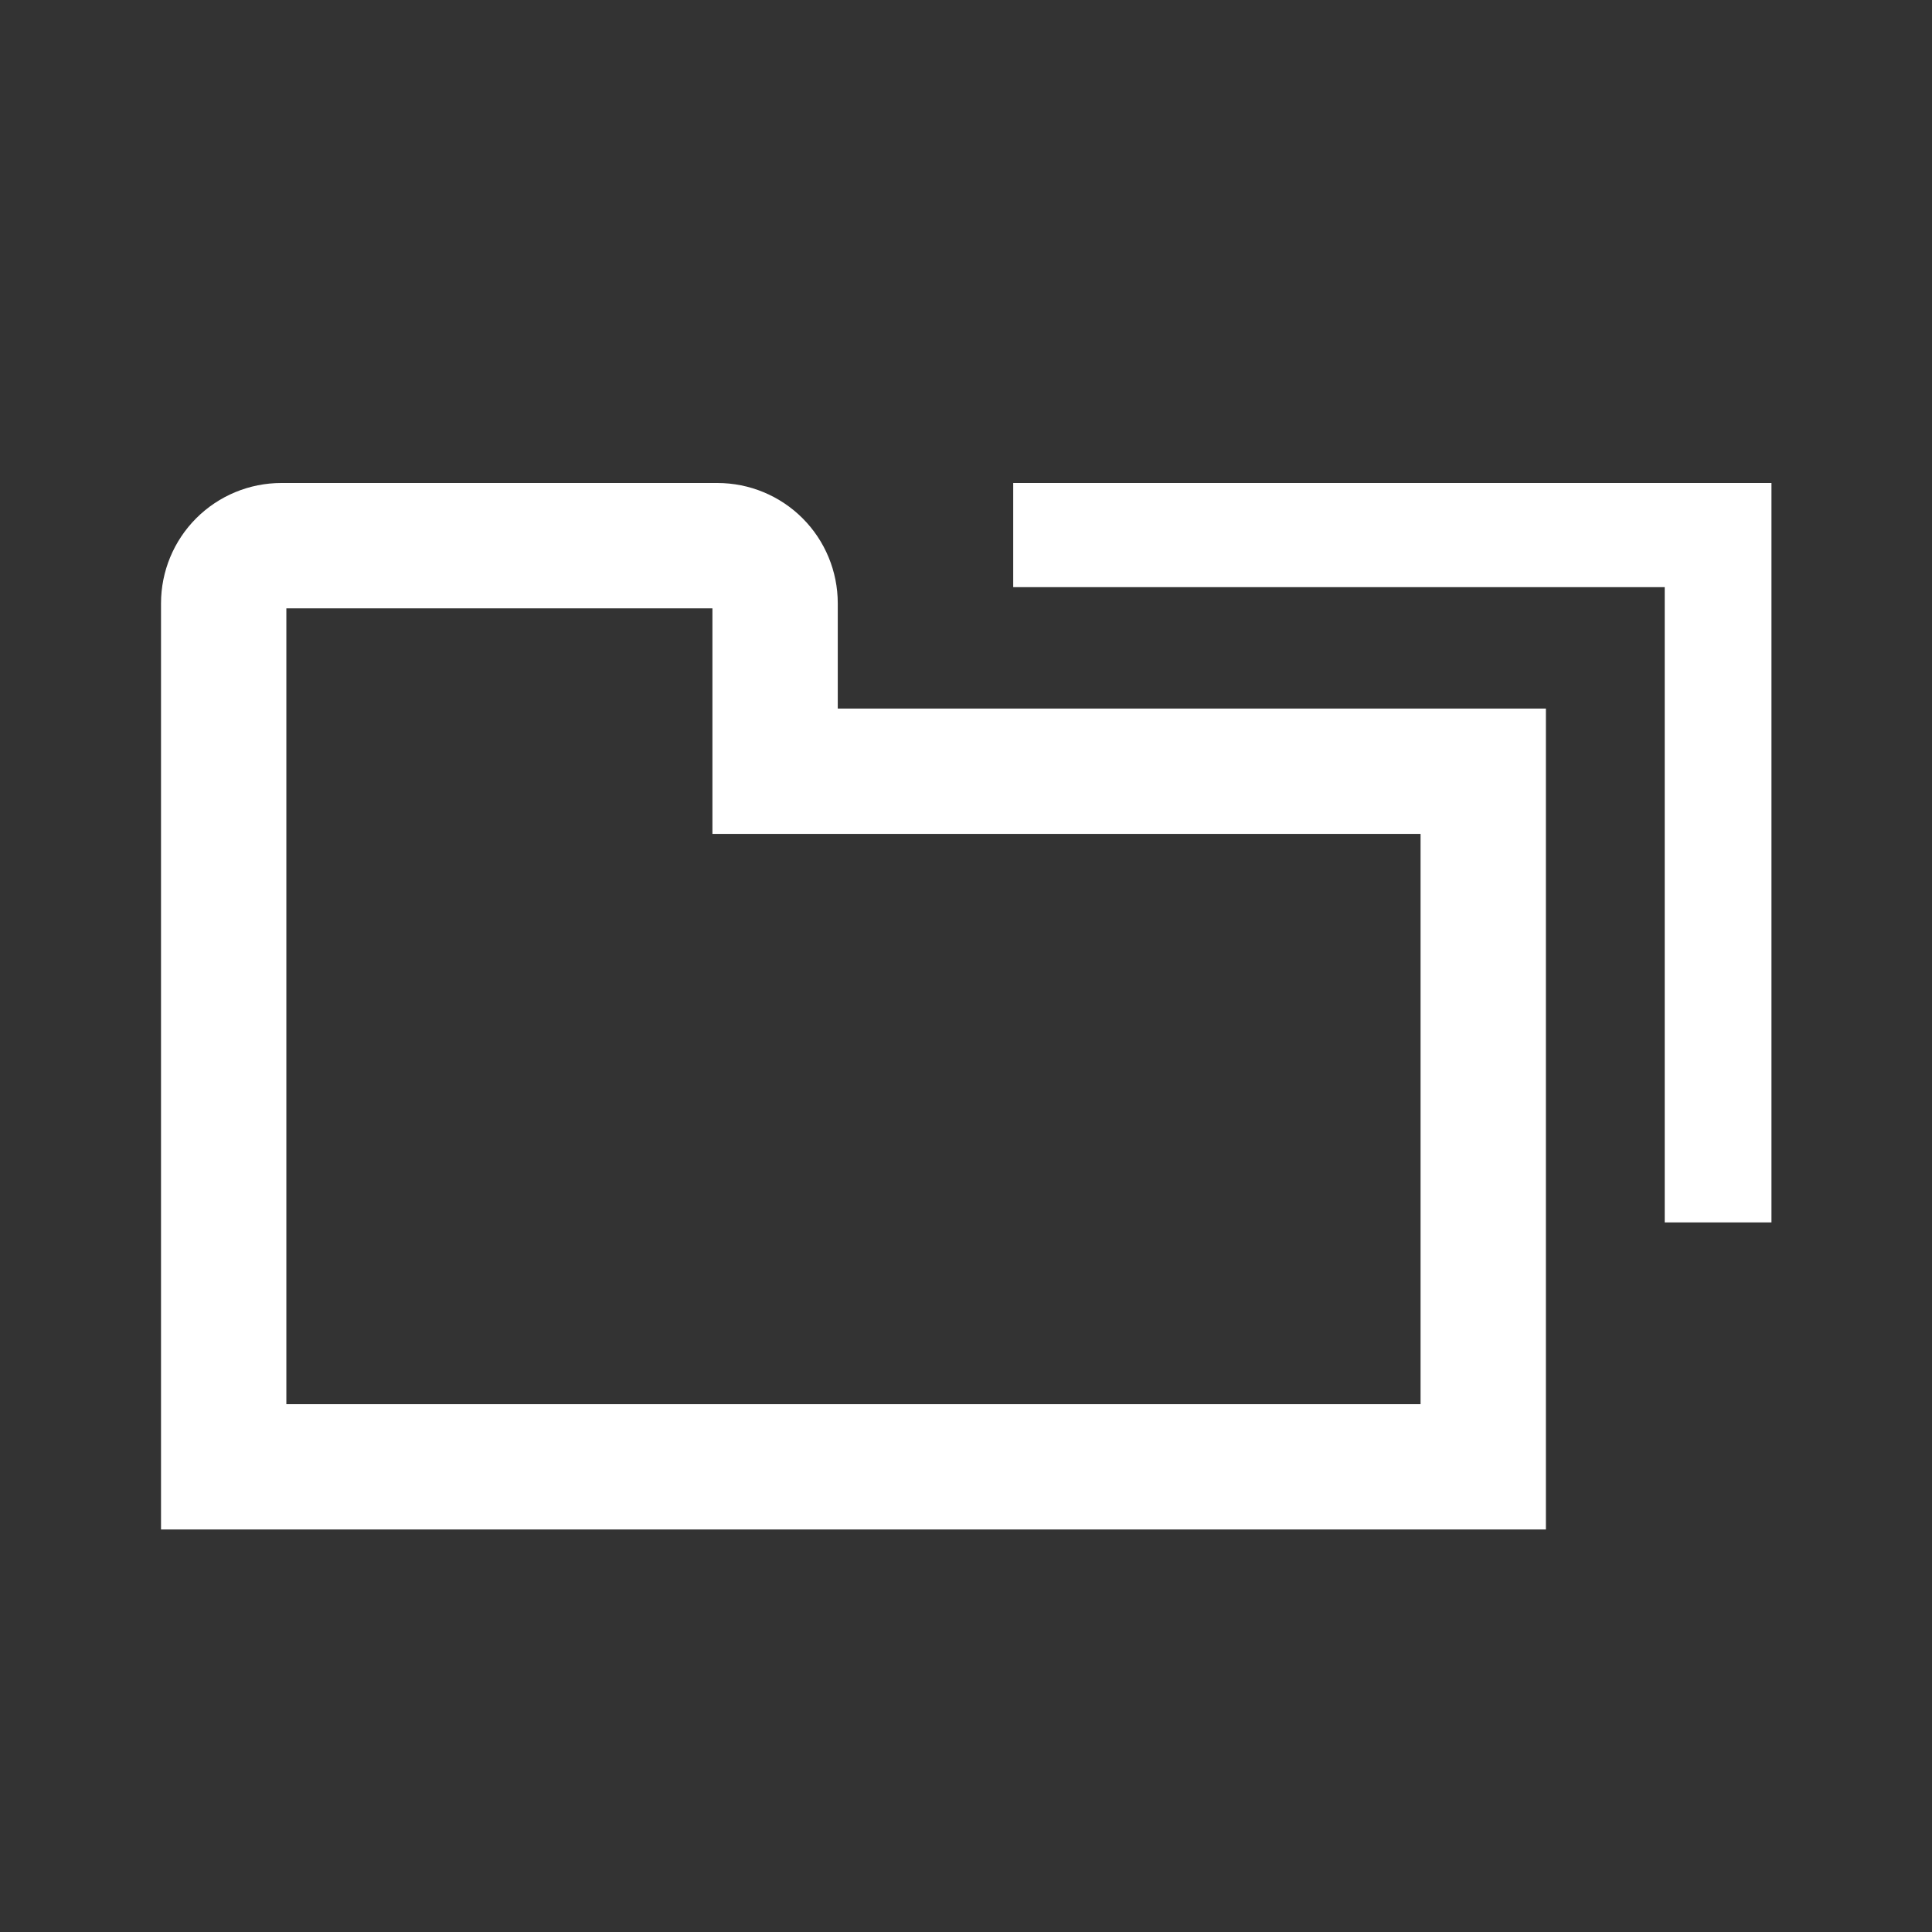<svg width="32" height="32" viewBox="0 0 32 32" fill="none" xmlns="http://www.w3.org/2000/svg">
<rect x="0" y="0" width="32" height="32" fill="#333333" stroke="none"/>
<path d="M13.876 11.736V9.993C13.876 9.464 13.666 8.957 13.293 8.584C12.919 8.21 12.412 8 11.883 8H4.659C4.131 8 3.624 8.21 3.25 8.584C2.877 8.957 2.667 9.464 2.667 9.993L2.667 25.333H25.605V11.736H13.876ZM23.529 23.258H4.743V10.076H11.8V13.812H23.529V23.258Z" fill="white"/>
<path d="M29.341 8V20.247H27.573V9.725H16.782V8H29.341Z" fill="white"/>
</svg>
